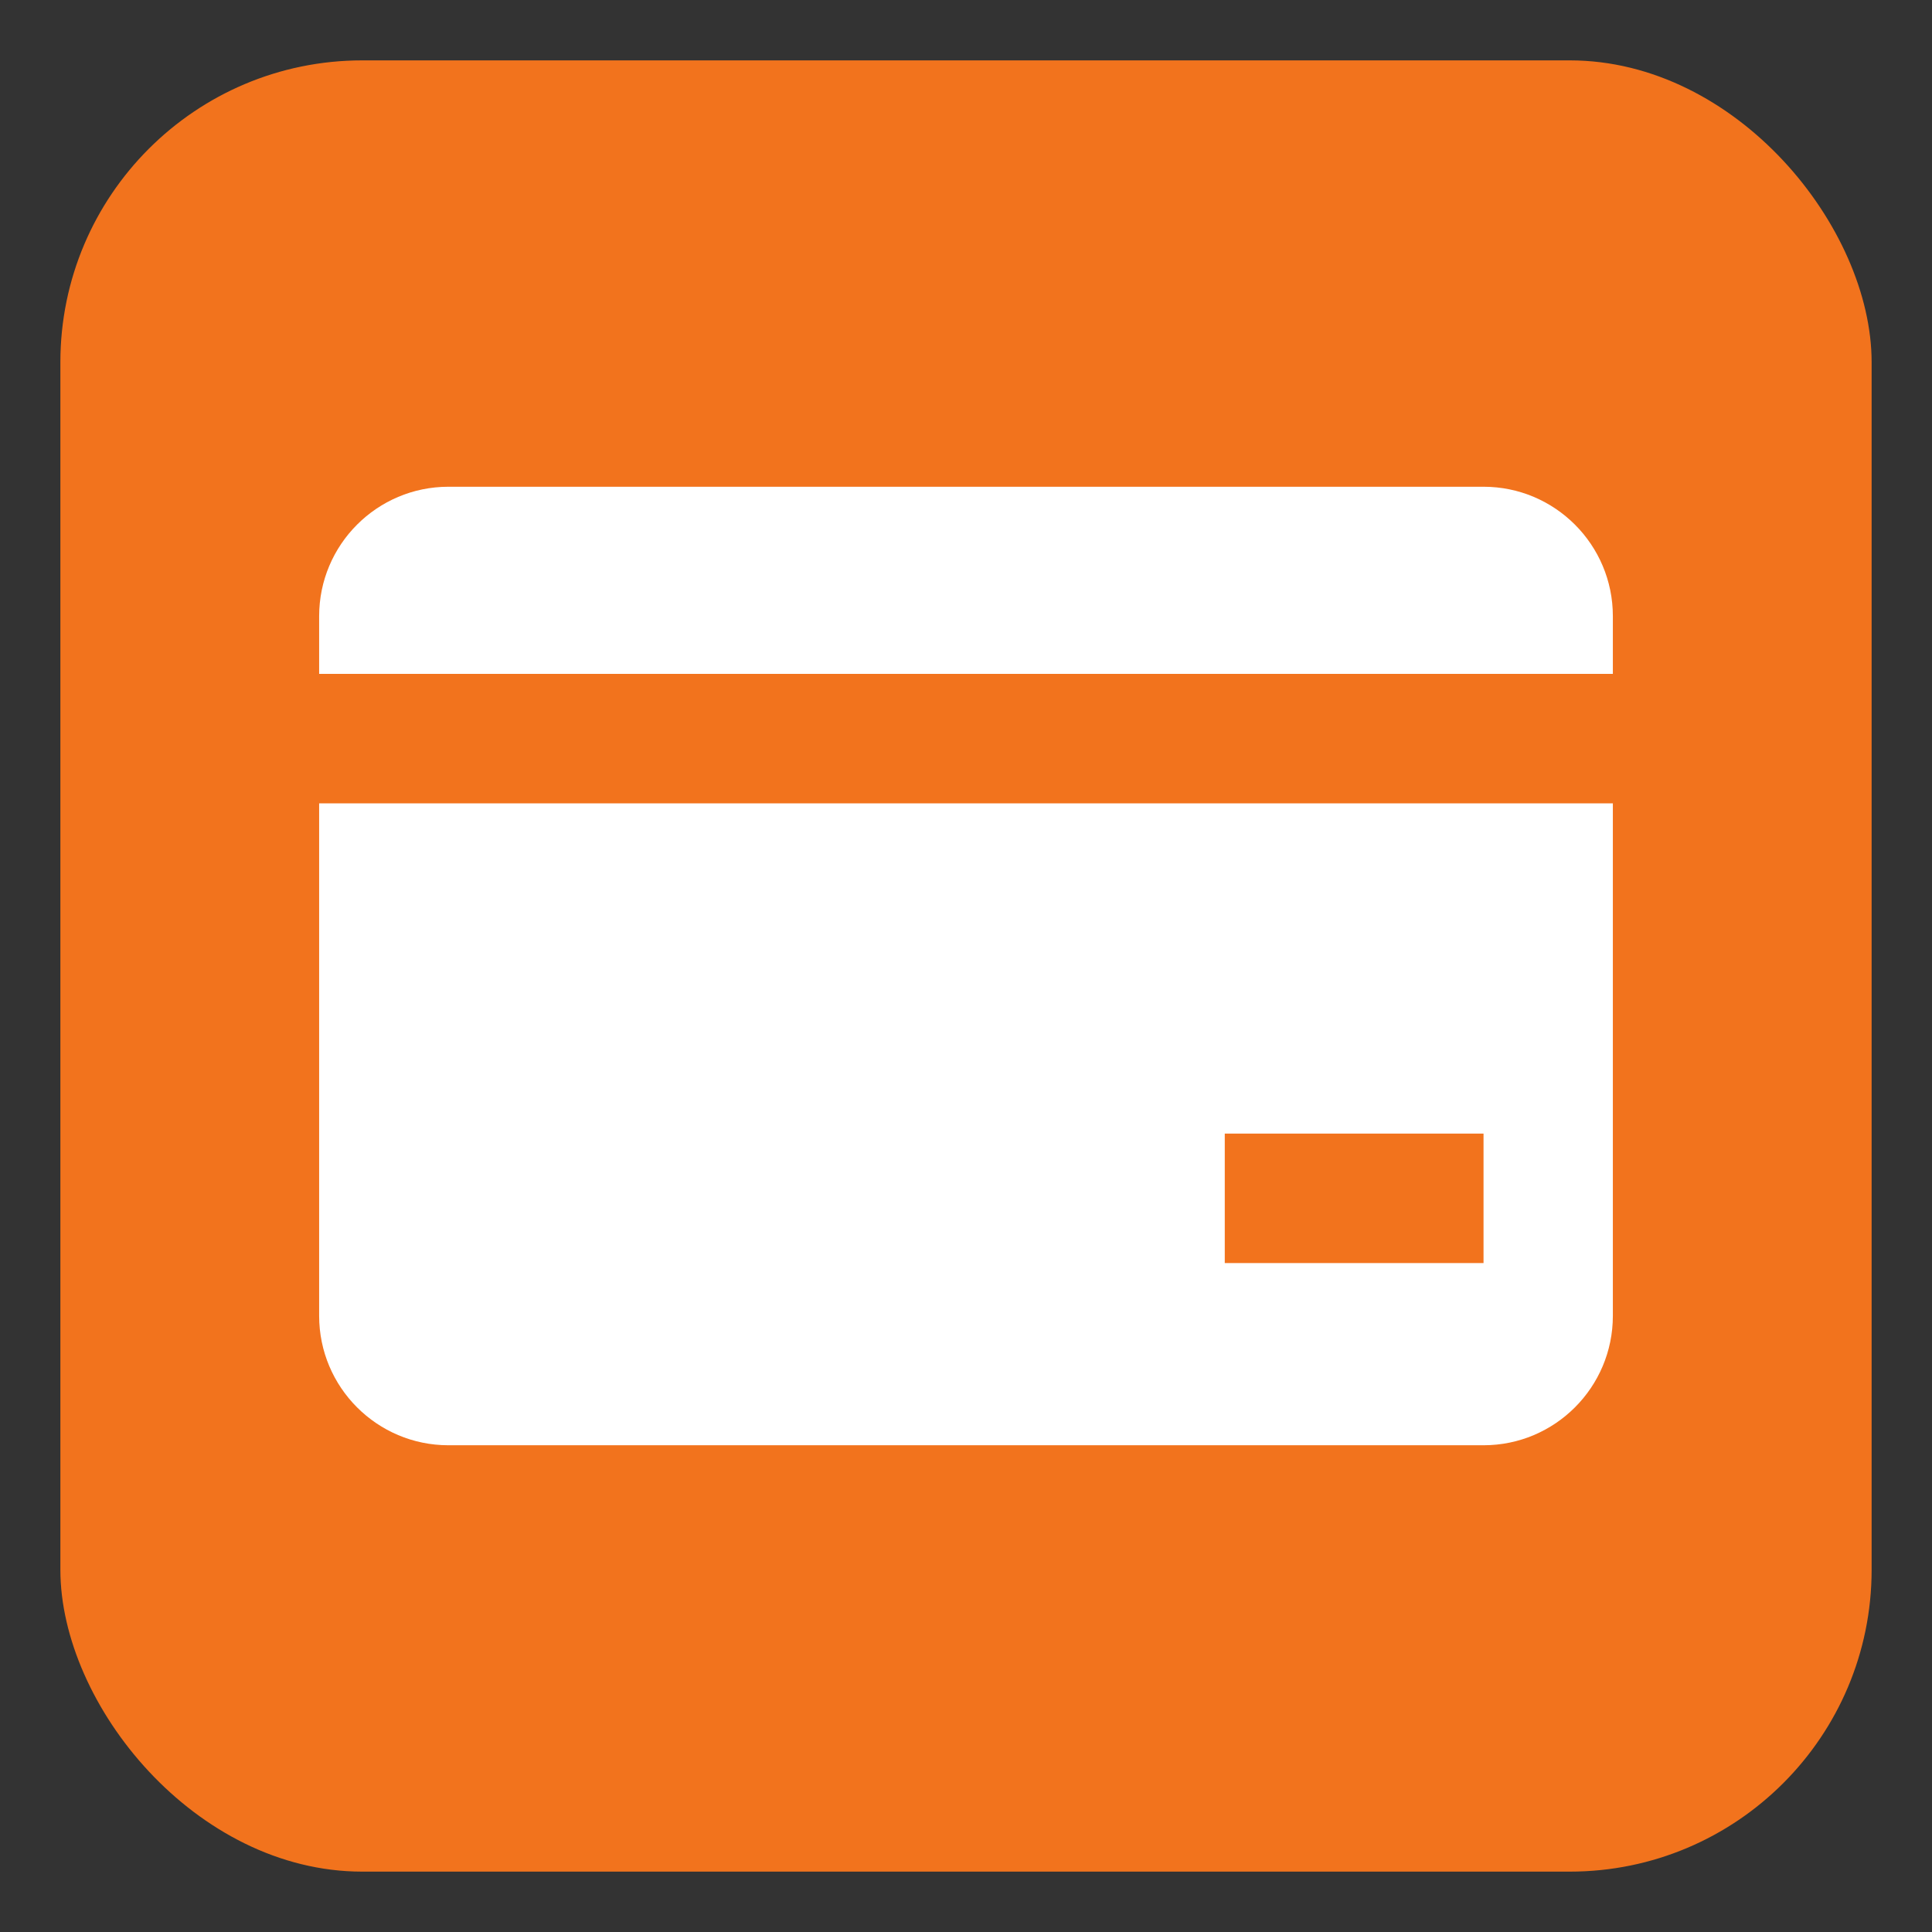 <svg width="16" height="16" viewBox="0 0 16 16" fill="none" xmlns="http://www.w3.org/2000/svg">
<rect x="0" y="0" width="16" height="16" fill="#333333" stroke="none"/>
<g clip-path="url(#clip0_2_906)">
<rect x="0.5" y="0.5" width="15" height="15" rx="2.5" fill="#F2731D"/>
<path fill-rule="evenodd" clip-rule="evenodd" d="M2.643 5.103C2.643 4.511 3.123 4.031 3.714 4.031H12.286C12.877 4.031 13.357 4.511 13.357 5.103V5.581H2.643V5.103ZM2.643 6.653H13.357V10.897C13.357 11.489 12.877 11.969 12.286 11.969H3.714C3.123 11.969 2.643 11.489 2.643 10.897V6.653ZM12.286 9.388H10.143V10.46H12.286V9.388Z" fill="white"/>
</g>
<defs>
<clipPath id="clip0_2_906">
<rect width="15" height="15" fill="white" transform="translate(0.5 0.5)"/>
</clipPath>
</defs>
</svg>
